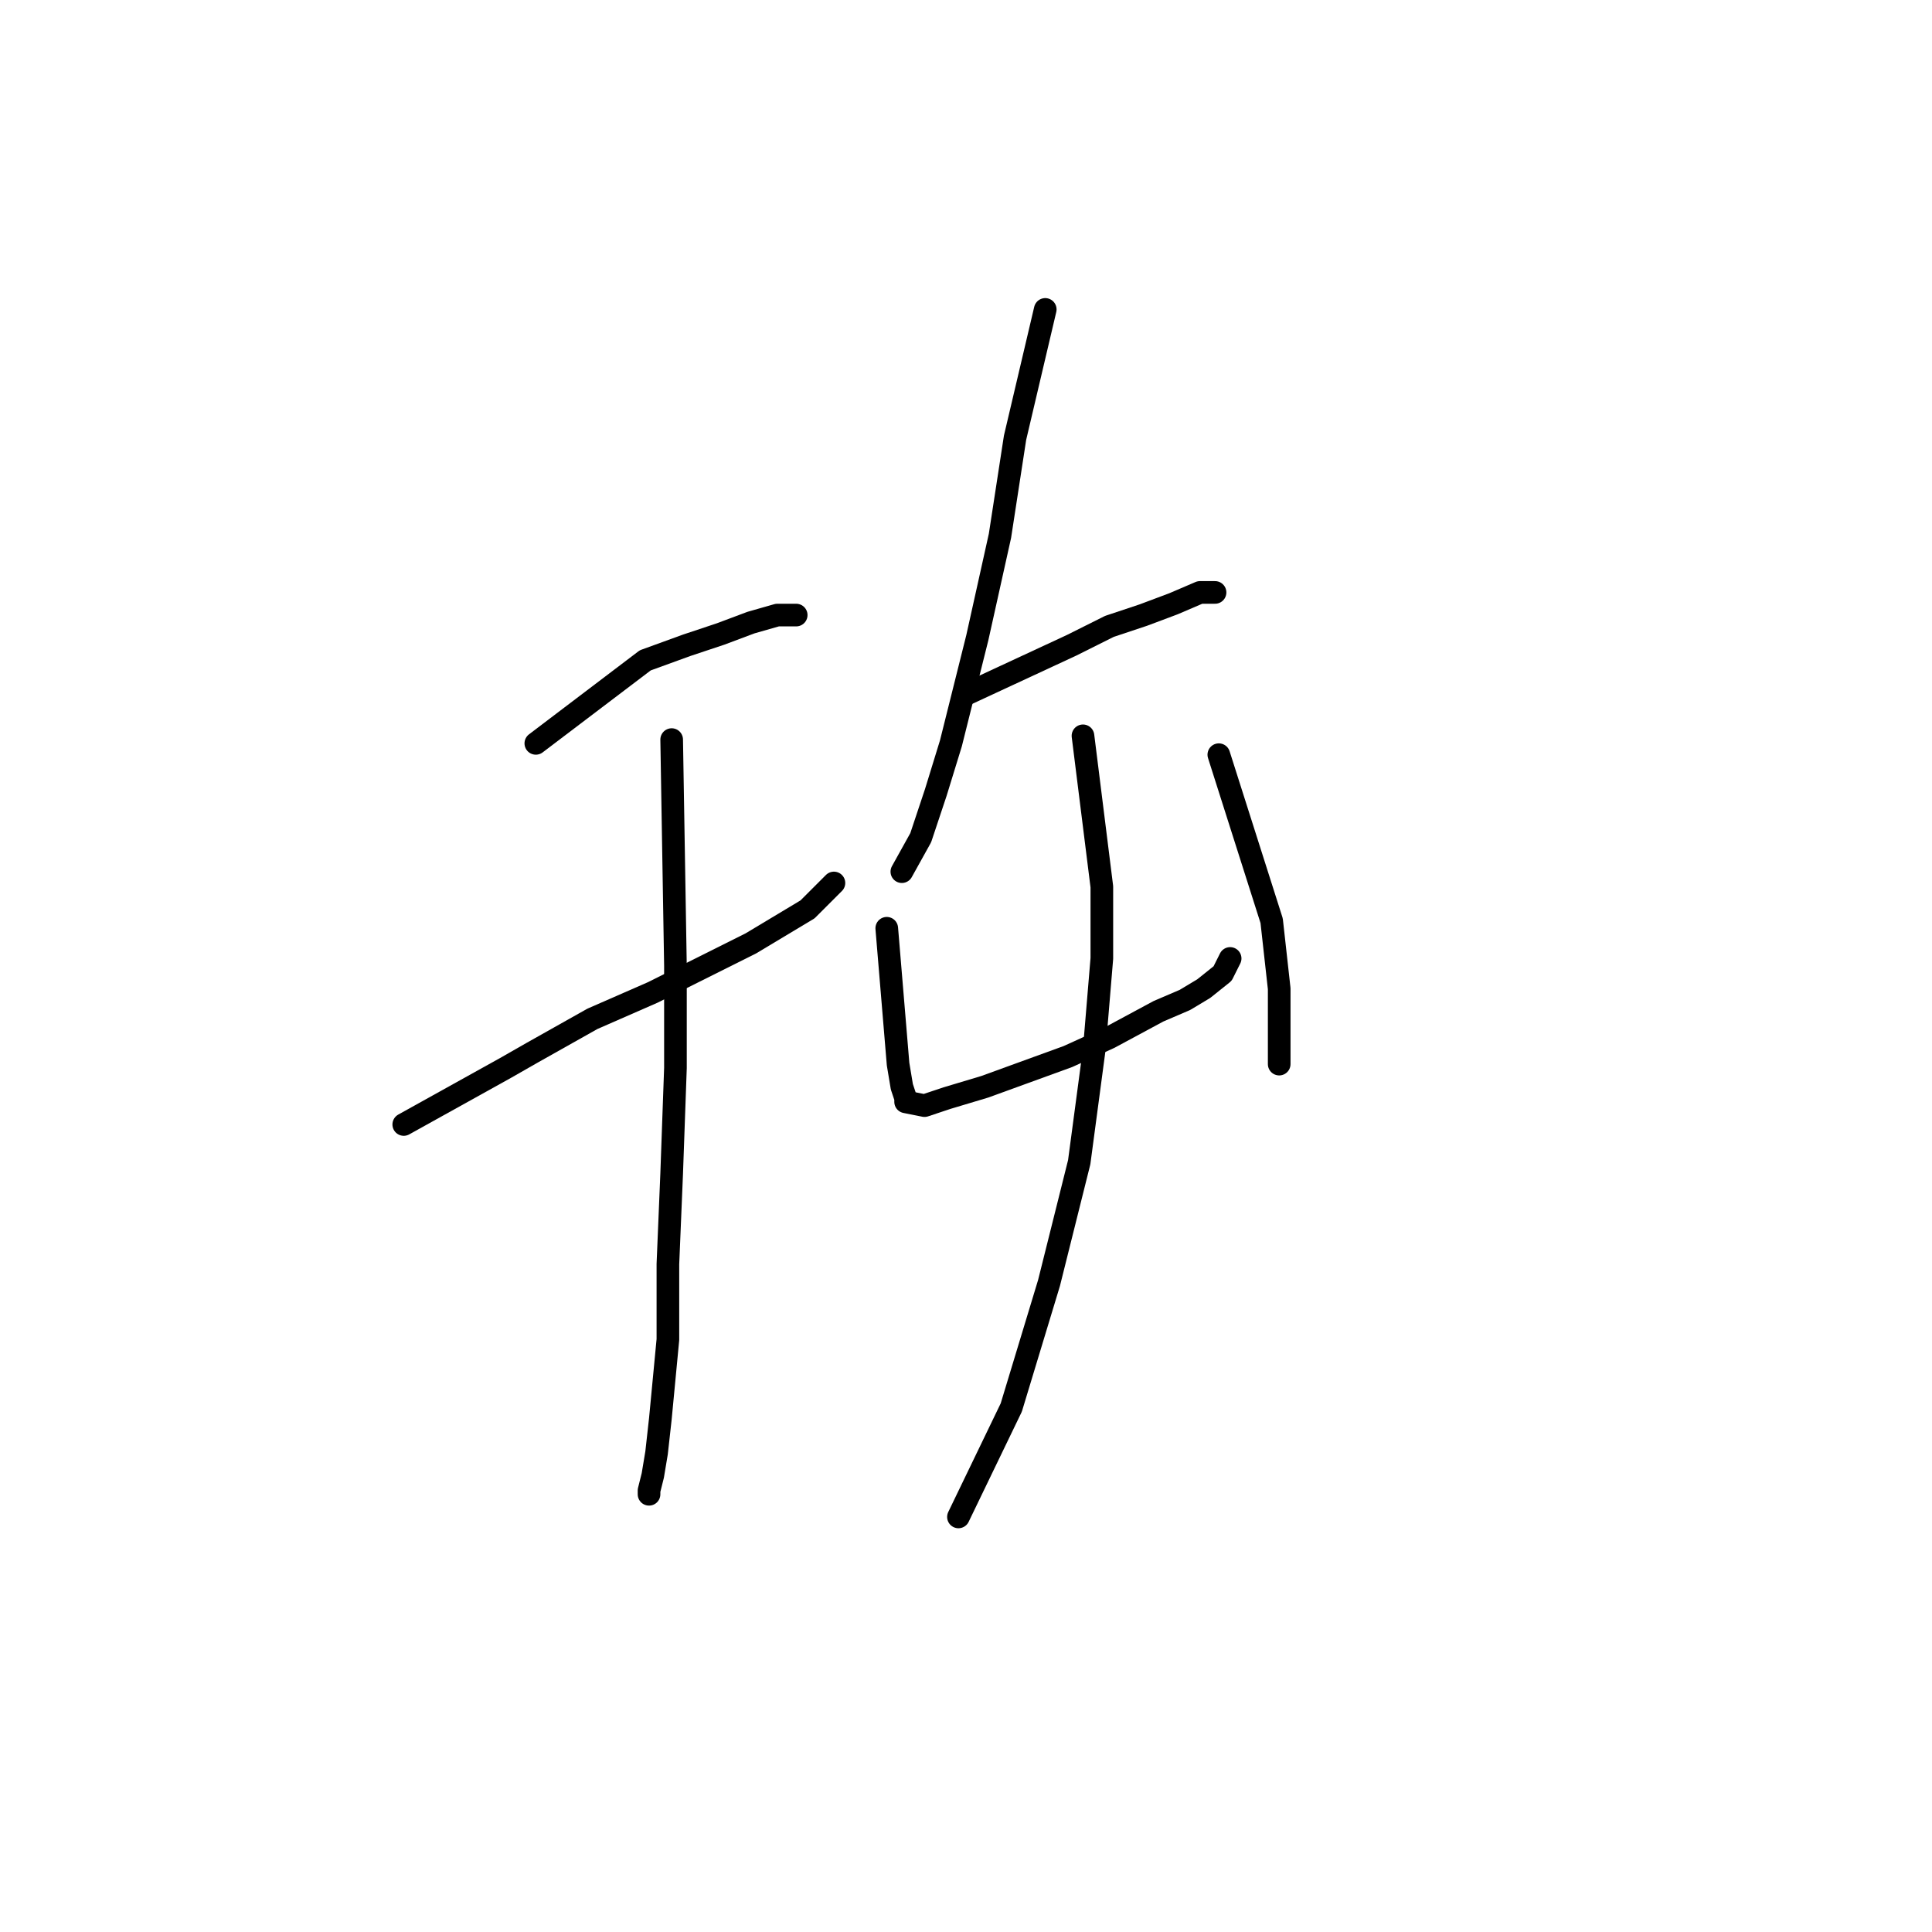 <?xml version="1.0" standalone="no"?>
    <svg width="256" height="256" xmlns="http://www.w3.org/2000/svg" version="1.1">
    <polyline stroke="black" stroke-width="3" stroke-linecap="round" fill="transparent" stroke-linejoin="round" points="71 98.5 85.5 87.5 91 85.5 95.5 84 99.5 82.5 103 81.5 105 81.5 105.5 81.5 105.5 81.5 " />
        <polyline stroke="black" stroke-width="3" stroke-linecap="round" fill="transparent" stroke-linejoin="round" points="53.5 149 67 141.5 70.5 139.5 78.5 135 86.5 131.5 93.5 128 99.5 125 107 120.5 108 119.5 110.5 117 110.5 117 " />
        <polyline stroke="black" stroke-width="3" stroke-linecap="round" fill="transparent" stroke-linejoin="round" points="89 98 89.5 128 89.5 141.5 89 155.5 88.5 167.5 88.5 177.5 87.5 188 87 192.5 86.5 195.5 86 197.5 86 198 86 197.5 86 197.5 " />
        <polyline stroke="black" stroke-width="3" stroke-linecap="round" fill="transparent" stroke-linejoin="round" points="138.5 41 134.5 58 132.5 71 129.5 84.5 126 98.5 124 105 122 111 119.5 115.5 119.5 115.5 " />
        <polyline stroke="black" stroke-width="3" stroke-linecap="round" fill="transparent" stroke-linejoin="round" points="128 92 142 85.5 147 83 151.5 81.5 155.5 80 159 78.5 161 78.5 161 78.5 " />
        <polyline stroke="black" stroke-width="3" stroke-linecap="round" fill="transparent" stroke-linejoin="round" points="117.5 123 119 141 119.5 144 120 145.5 120 146 122.5 146.5 125.5 145.5 130.5 144 136 142 141.5 140 147 137.5 153.5 134 157 132.5 159.5 131 162 129 163 127 163 127 " />
        <polyline stroke="black" stroke-width="3" stroke-linecap="round" fill="transparent" stroke-linejoin="round" points="161.5 100 168.5 122 169.5 131 169.5 138.5 169.5 141 169.5 141 " />
        <polyline stroke="black" stroke-width="3" stroke-linecap="round" fill="transparent" stroke-linejoin="round" points="143.5 97.5 146 117.5 146 127 145 139 143 154 139 170 134 186.5 127 201 127 201 " />
        </svg>